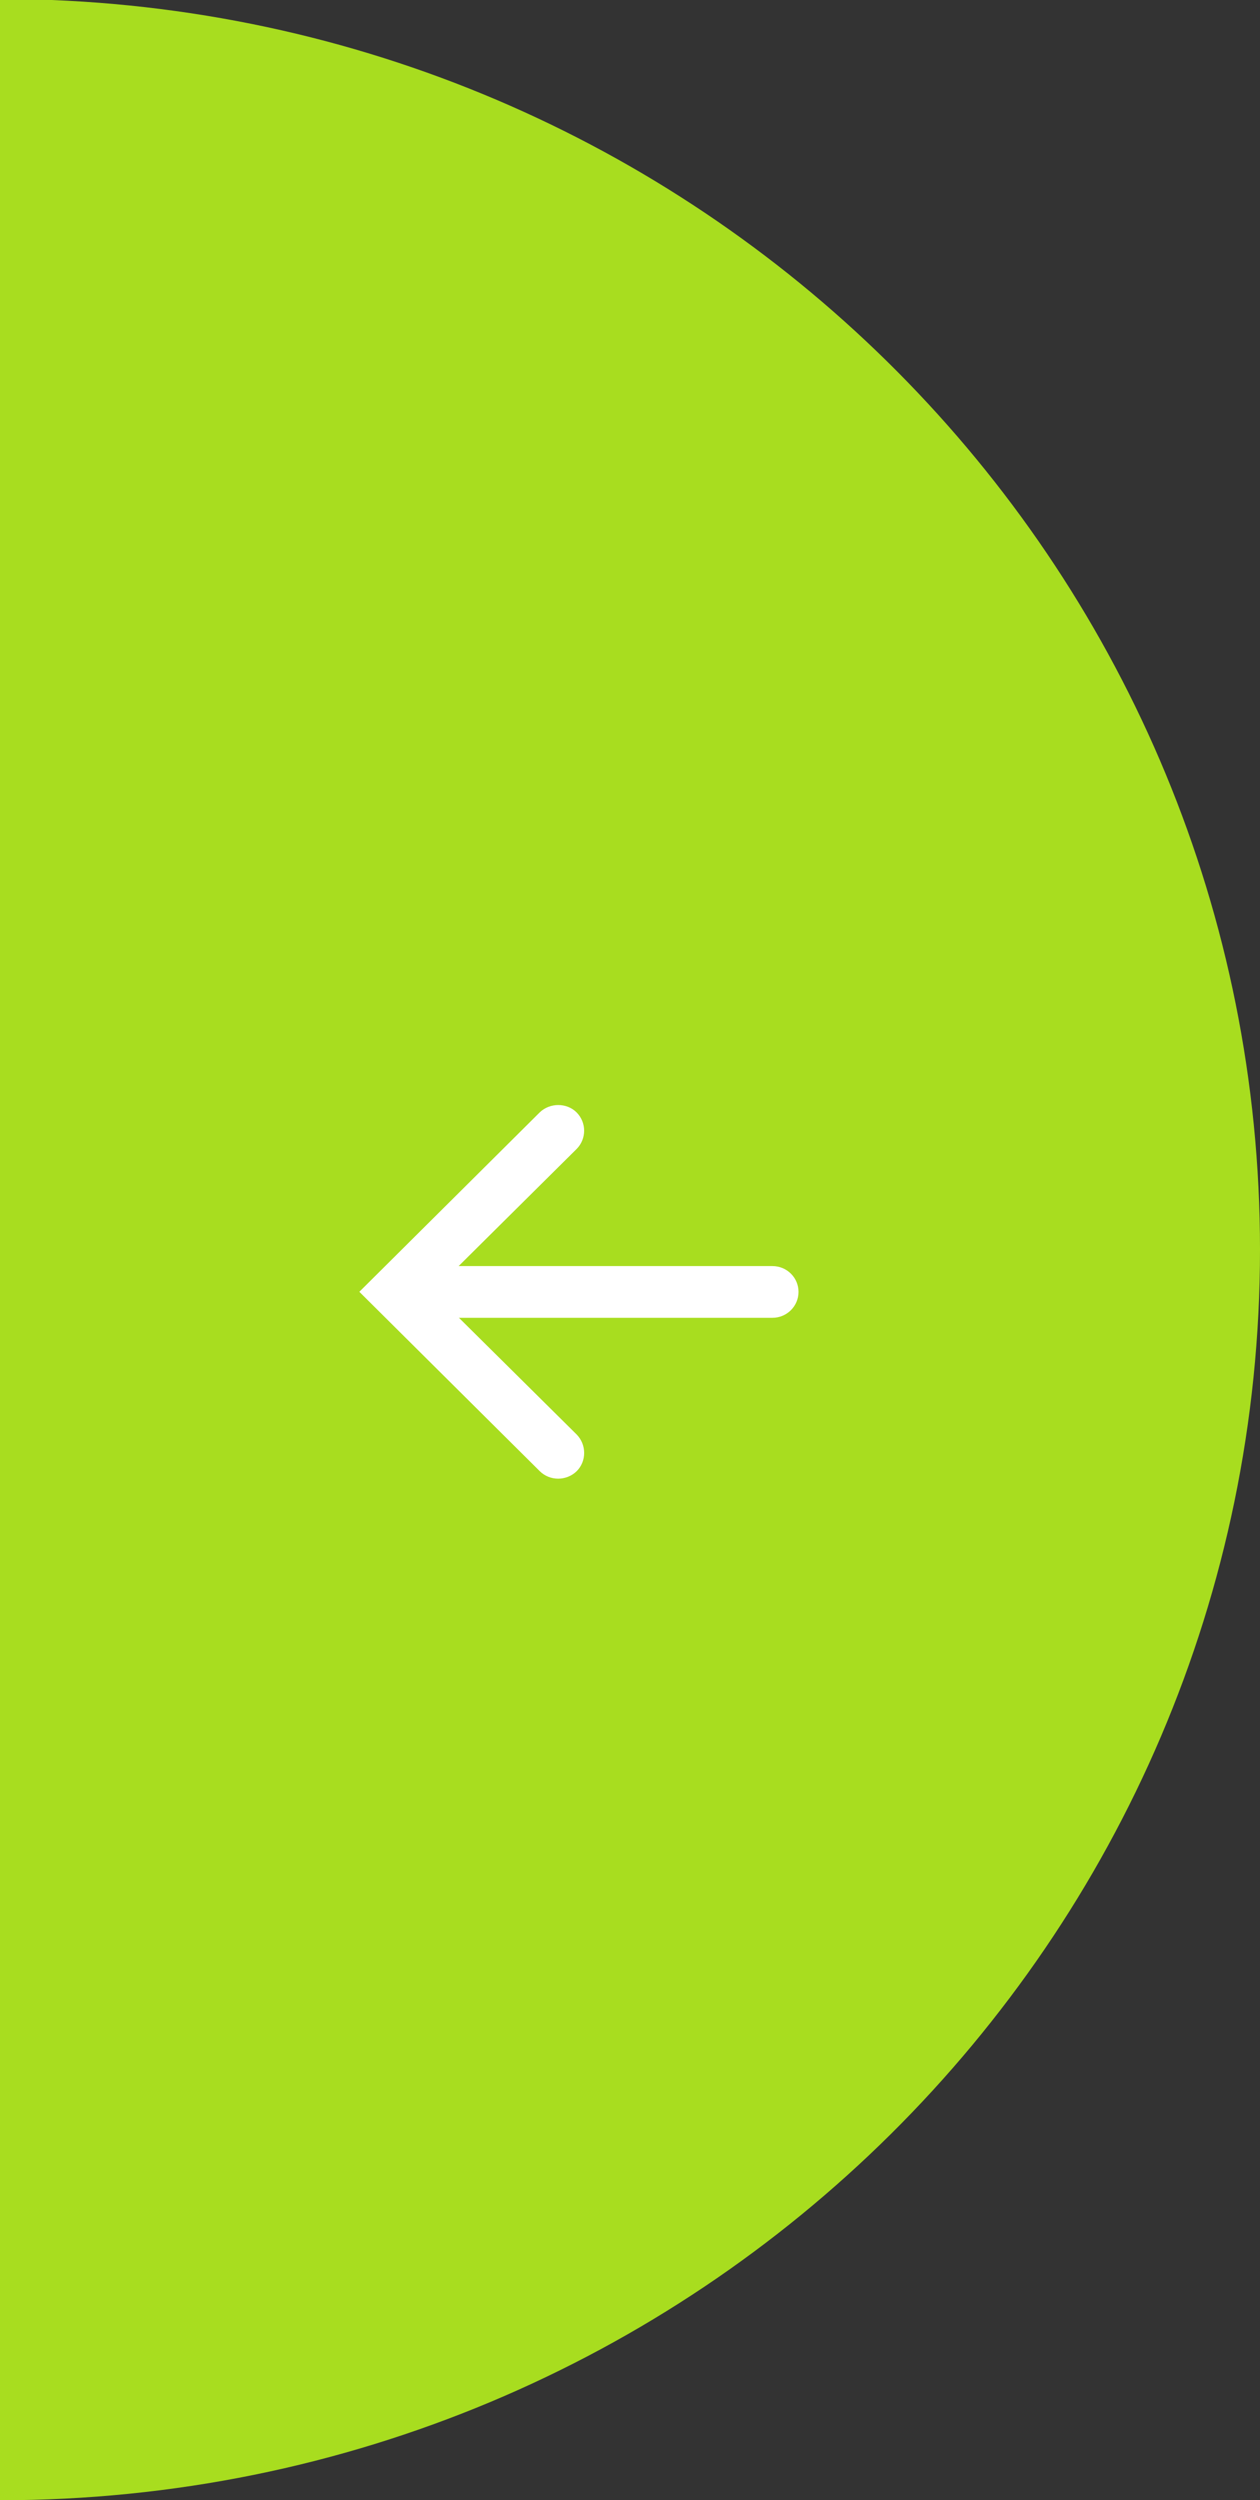 <?xml version="1.0" encoding="utf-8"?>
<!-- Generator: Adobe Illustrator 16.0.0, SVG Export Plug-In . SVG Version: 6.00 Build 0)  -->
<!DOCTYPE svg PUBLIC "-//W3C//DTD SVG 1.1//EN" "http://www.w3.org/Graphics/SVG/1.1/DTD/svg11.dtd">
<svg version="1.1" id="Layer_1" xmlns="http://www.w3.org/2000/svg" xmlns:xlink="http://www.w3.org/1999/xlink" x="0px" y="0px"
	 width="14.457px" height="28.674px" viewBox="0 1.648 14.457 28.674" enable-background="new 0 1.648 14.457 28.674"
	 xml:space="preserve">
<rect x="0" y="1.648" width="14.457" height="28.674" fill="#333333" stroke="none"/>
<path fill="#A8DD1F" d="M14.457,15.979c0,7.922-6.473,14.343-14.457,14.343V1.648h0.592C8.302,1.956,14.457,8.254,14.457,15.979"/>
<path fill="#FFFFFF" d="M8.863,16.761H4.916c-0.164,0-0.297-0.133-0.297-0.297s0.133-0.296,0.297-0.296h3.947
	c0.165,0,0.299,0.132,0.299,0.296S9.028,16.761,8.863,16.761"/>
<path fill="#FFFFFF" d="M6.405,18.606c-0.077,0-0.153-0.028-0.212-0.086l-2.07-2.057l2.07-2.058c0.117-0.112,0.309-0.112,0.422,0
	c0.116,0.116,0.116,0.303,0.002,0.419l-1.652,1.639l1.652,1.637c0.114,0.117,0.114,0.306,0,0.42
	C6.559,18.577,6.48,18.606,6.405,18.606"/>
</svg>
